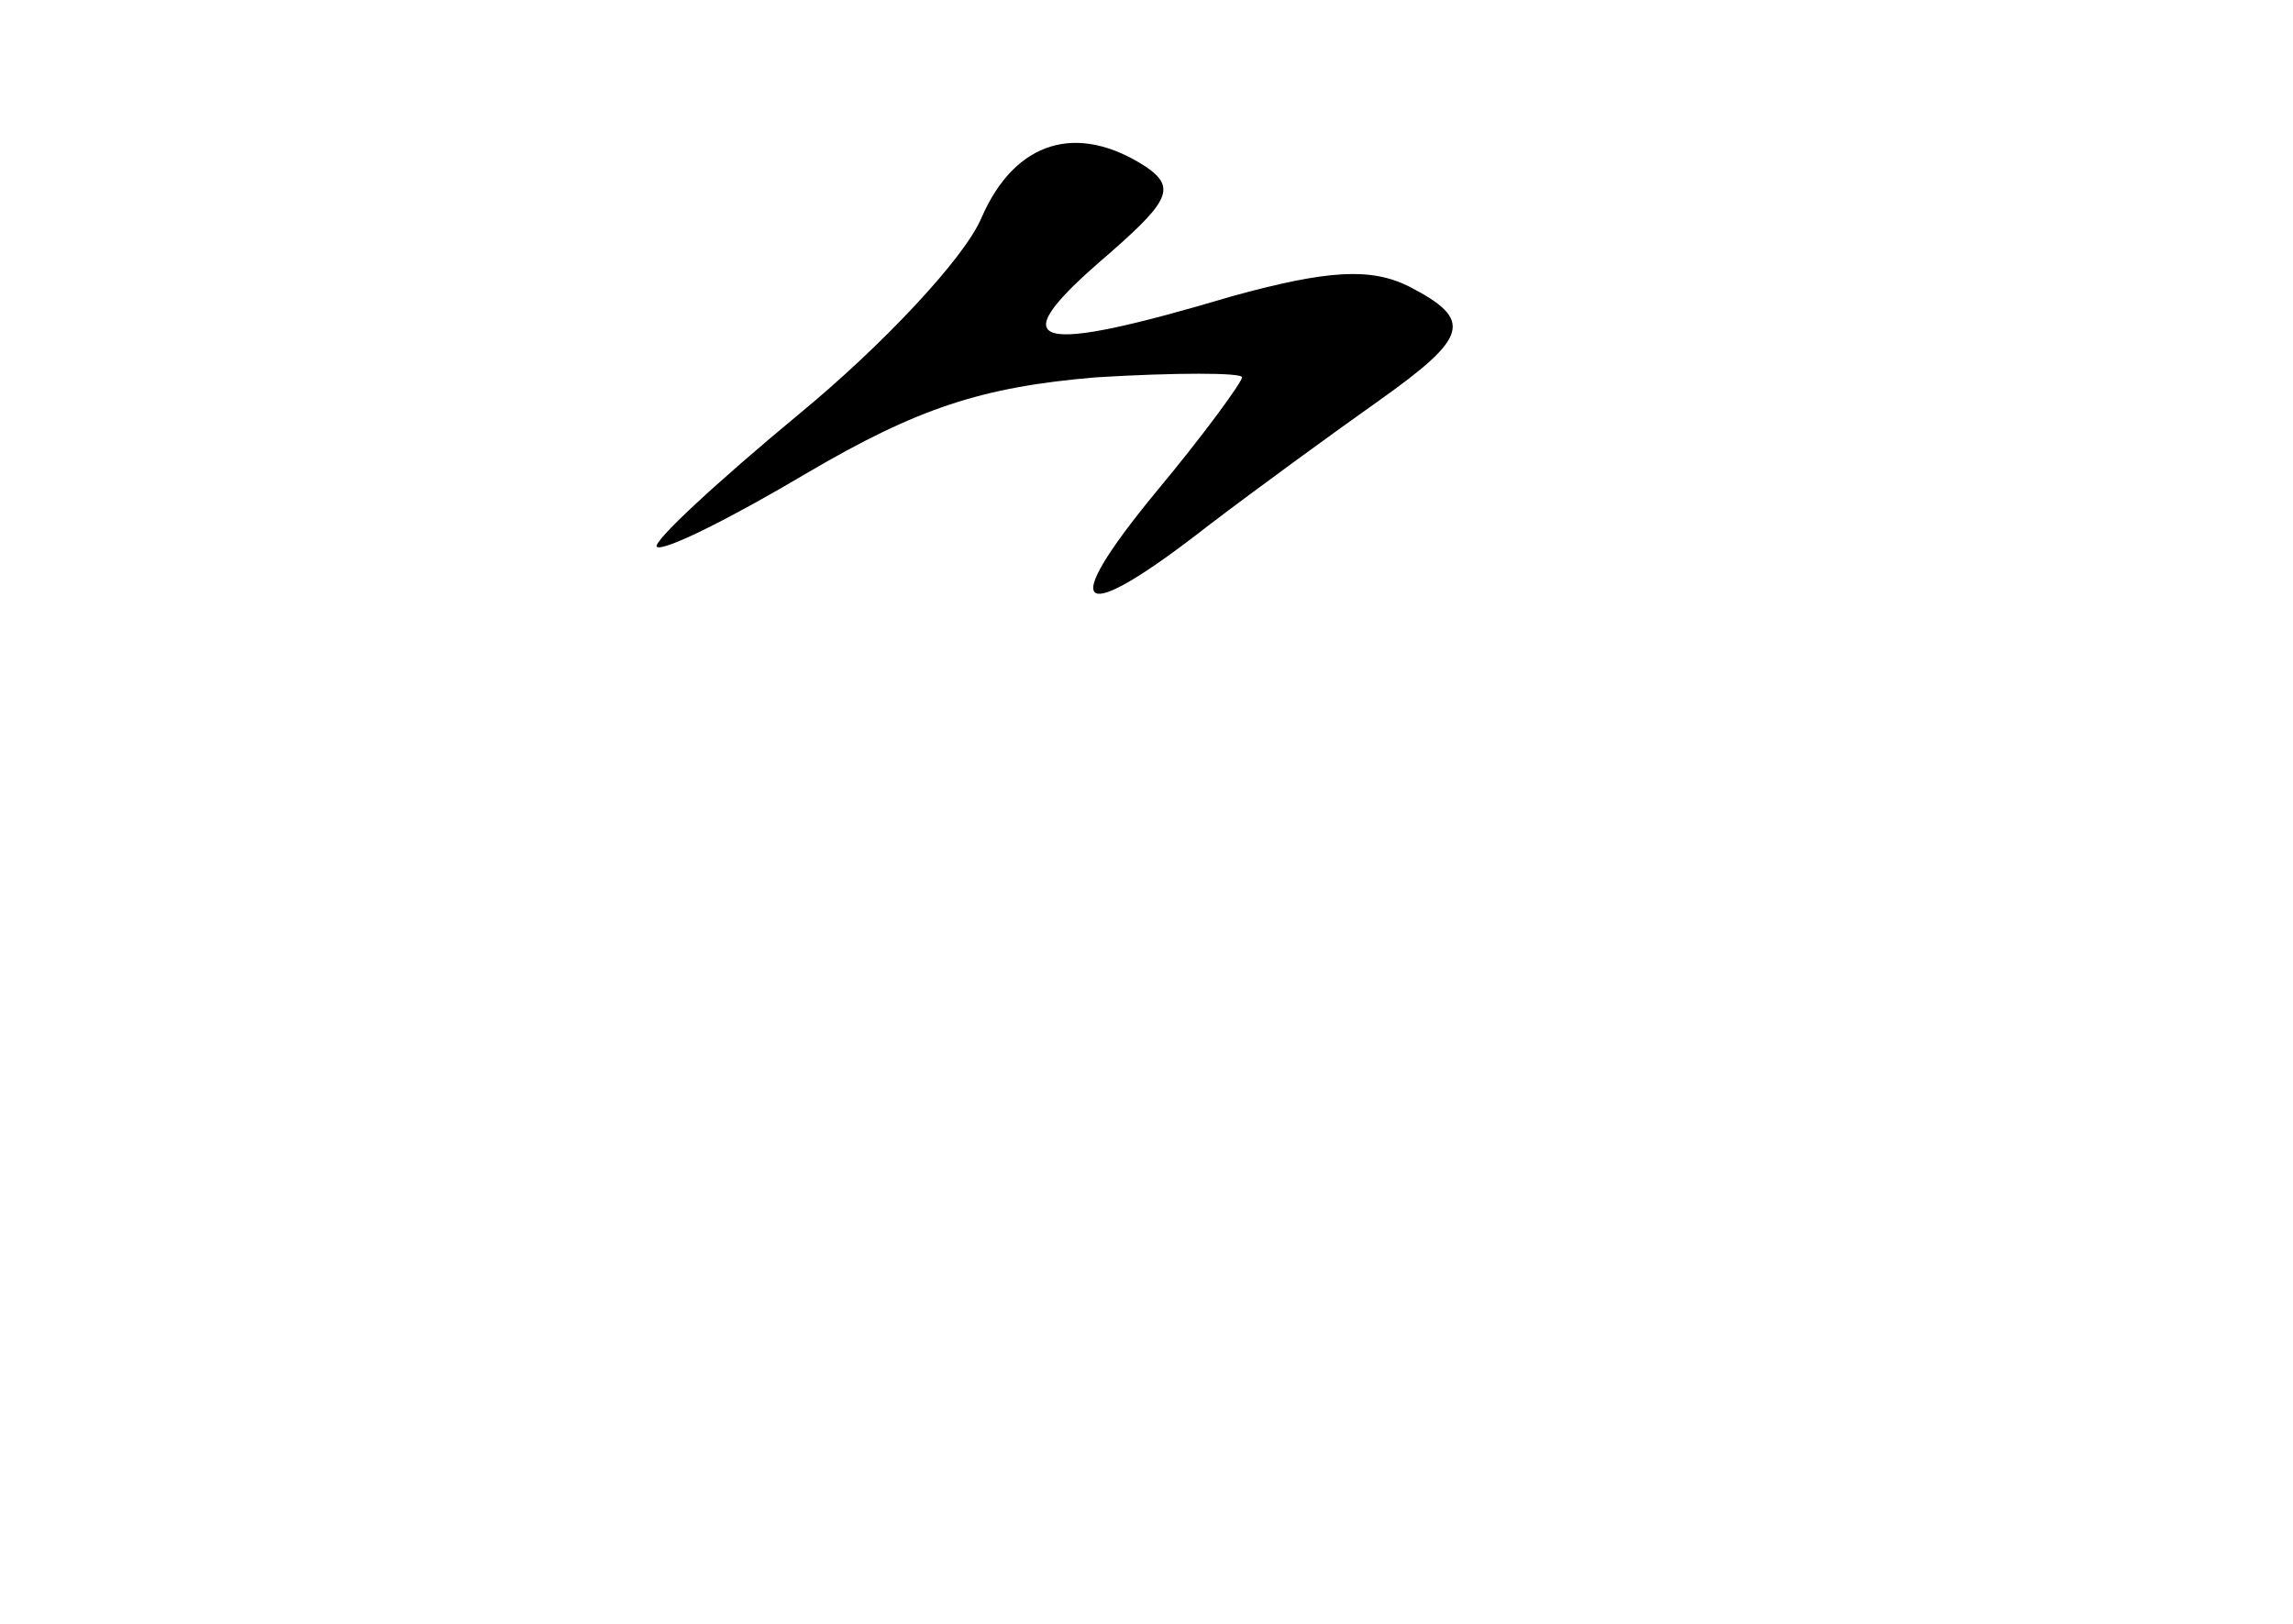 <?xml version="1.0" standalone="no"?>
<!DOCTYPE svg PUBLIC "-//W3C//DTD SVG 20010904//EN"
 "http://www.w3.org/TR/2001/REC-SVG-20010904/DTD/svg10.dtd">
<svg version="1.0" xmlns="http://www.w3.org/2000/svg"
 width="96pt" height="68pt" viewBox="0 0 96 68"
 preserveAspectRatio="xMidYMid meet">
<g transform="translate(0,68) scale(0.1,-0.1)"
fill="#000000" stroke="none">
<path d="M411 589 c-7 -17 -42 -54 -76 -82 -35 -29 -62 -54 -60 -56 3 -2 31
12 63 31 46 27 73 36 121 40 33 2 61 2 61 0 0 -2 -16 -24 -36 -48 -42 -51 -33
-57 22 -14 21 16 54 40 71 52 38 27 40 34 13 48 -16 8 -34 7 -74 -4 -84 -25
-96 -21 -56 14 29 25 33 31 20 40 -29 19 -55 11 -69 -21z"/>
</g>
</svg>
